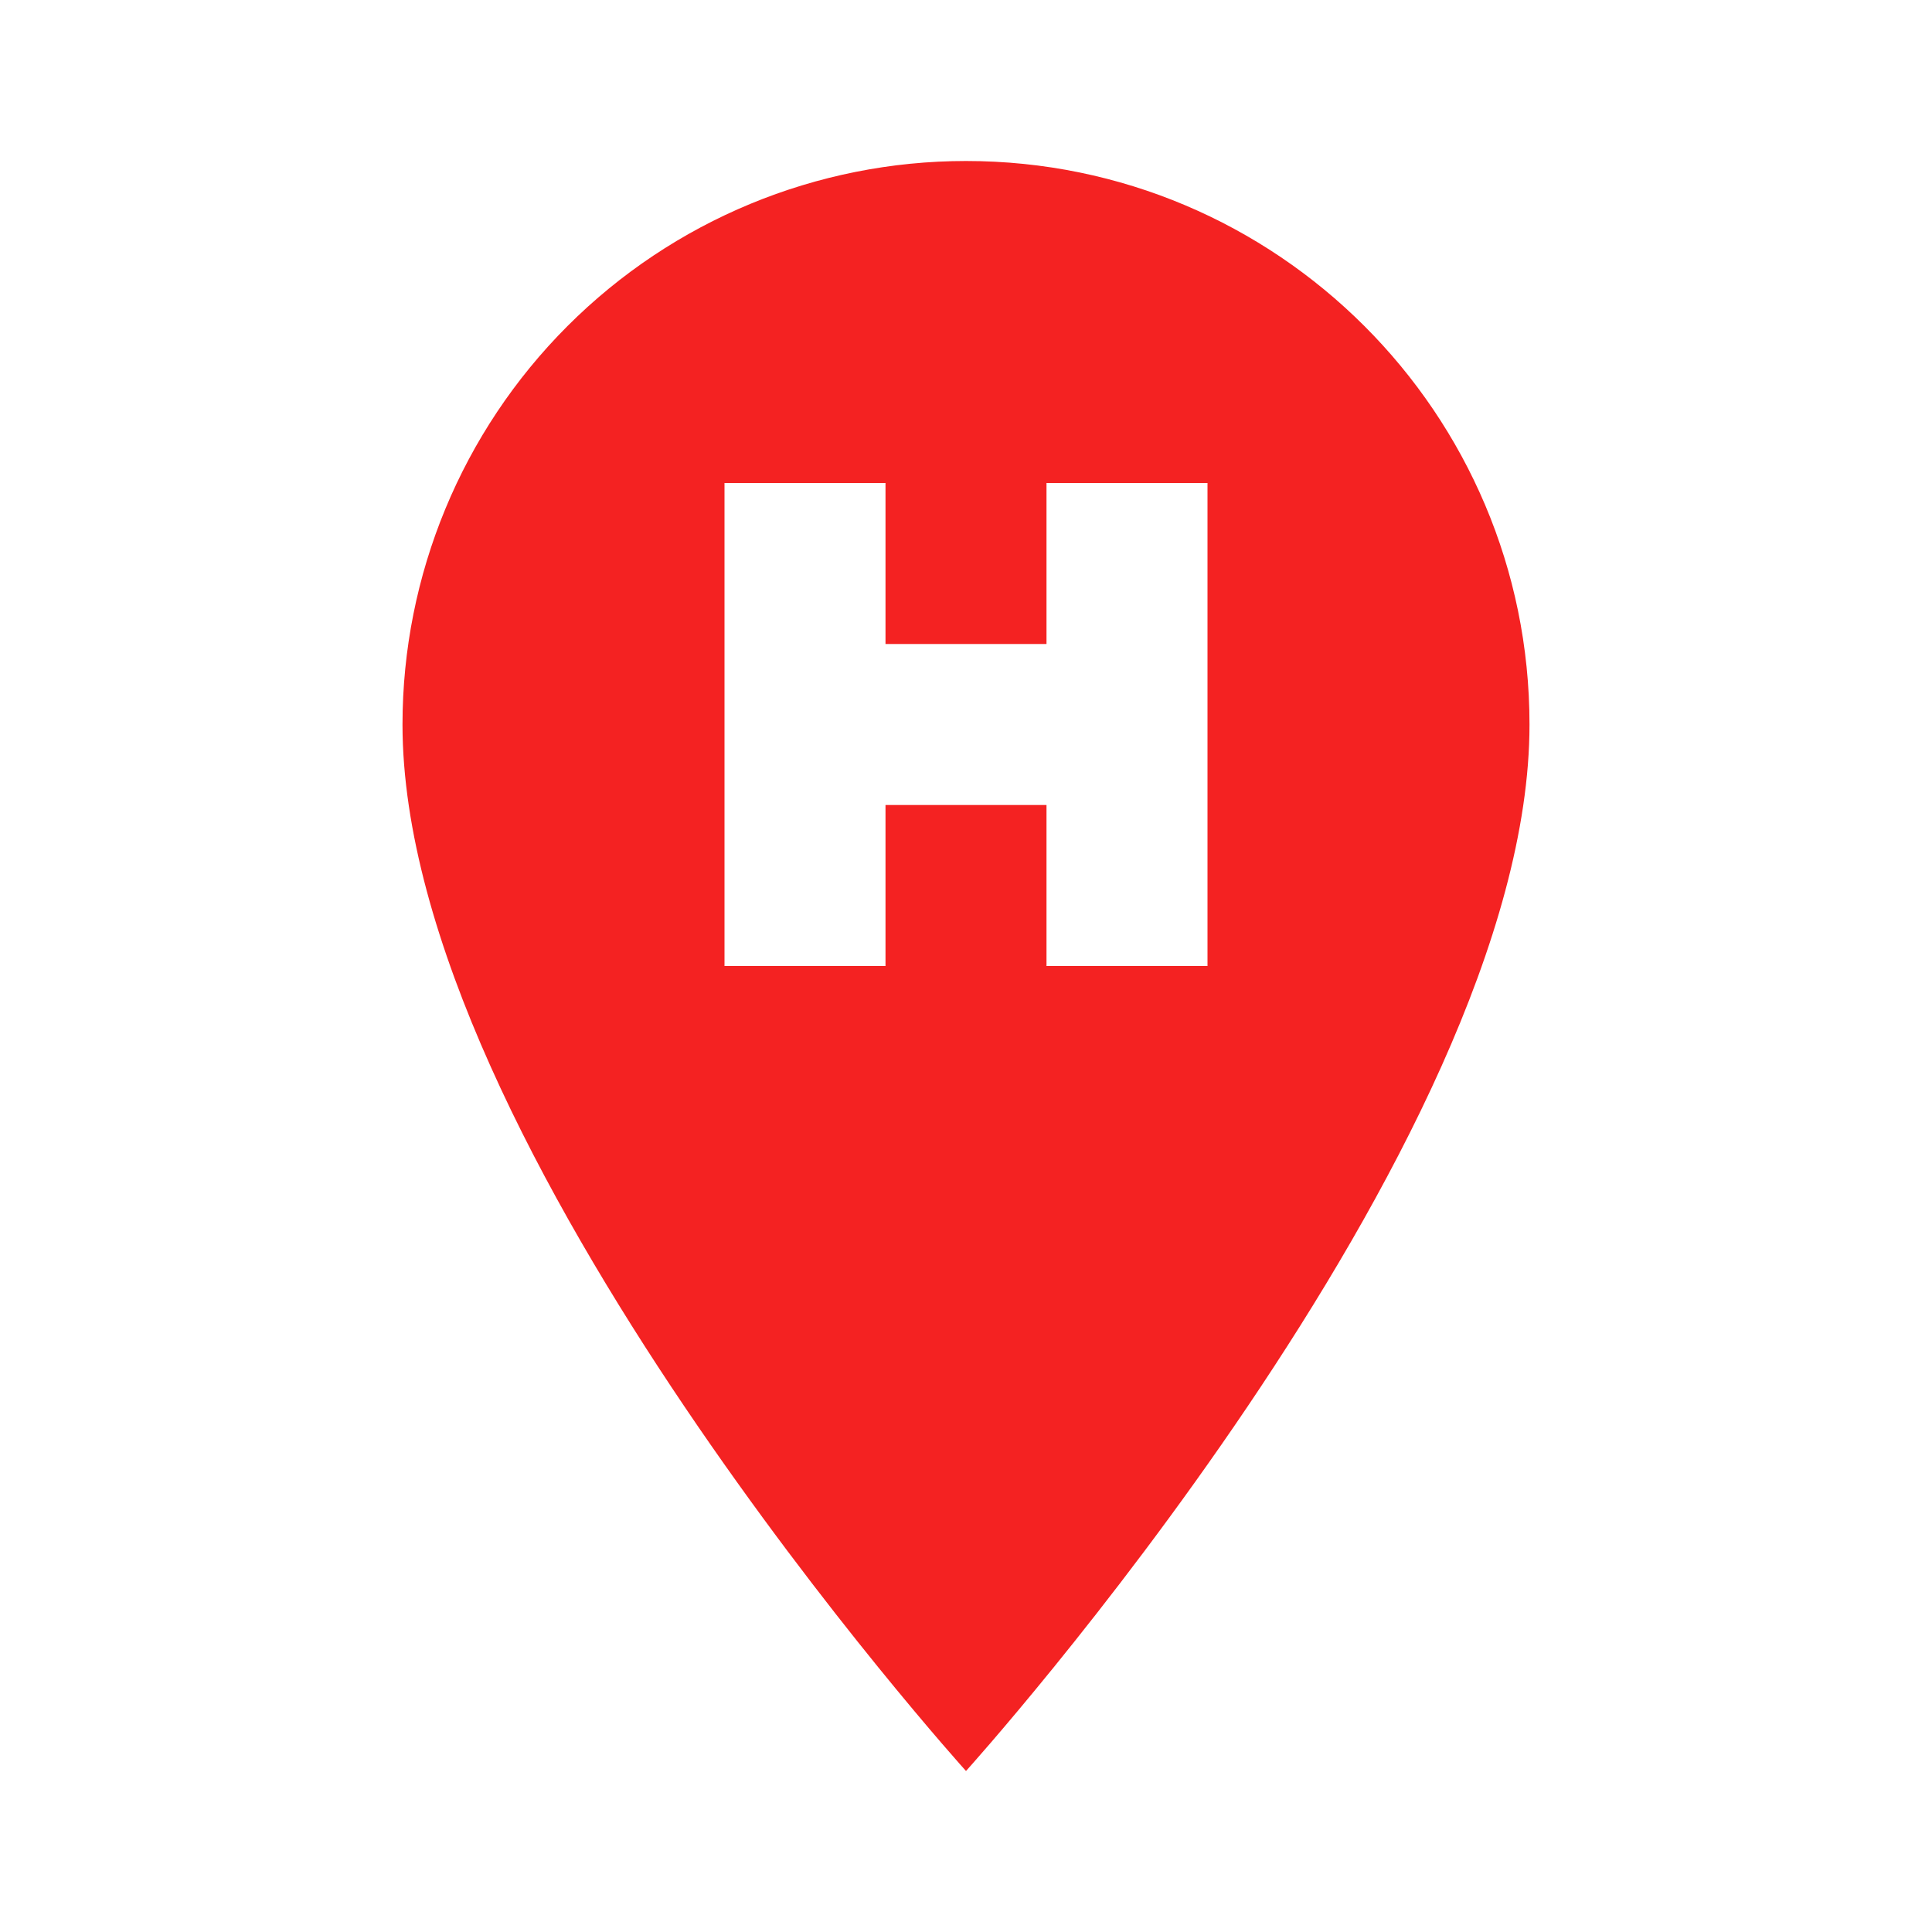 <svg xmlns="http://www.w3.org/2000/svg" width="24" height="24" viewBox="0 0 24 24" fill="none">
<path d="M12 2C15.86 2 19 5.13 19 9C19 14.25 12 22 12 22C12 22 5 14.25 5 9C5 7.143 5.737 5.363 7.05 4.05C8.363 2.737 10.143 2 12 2ZM9 6V12H11V10H13V12H15V6H13V8H11V6H9Z" fill="#F42222"/>
</svg>